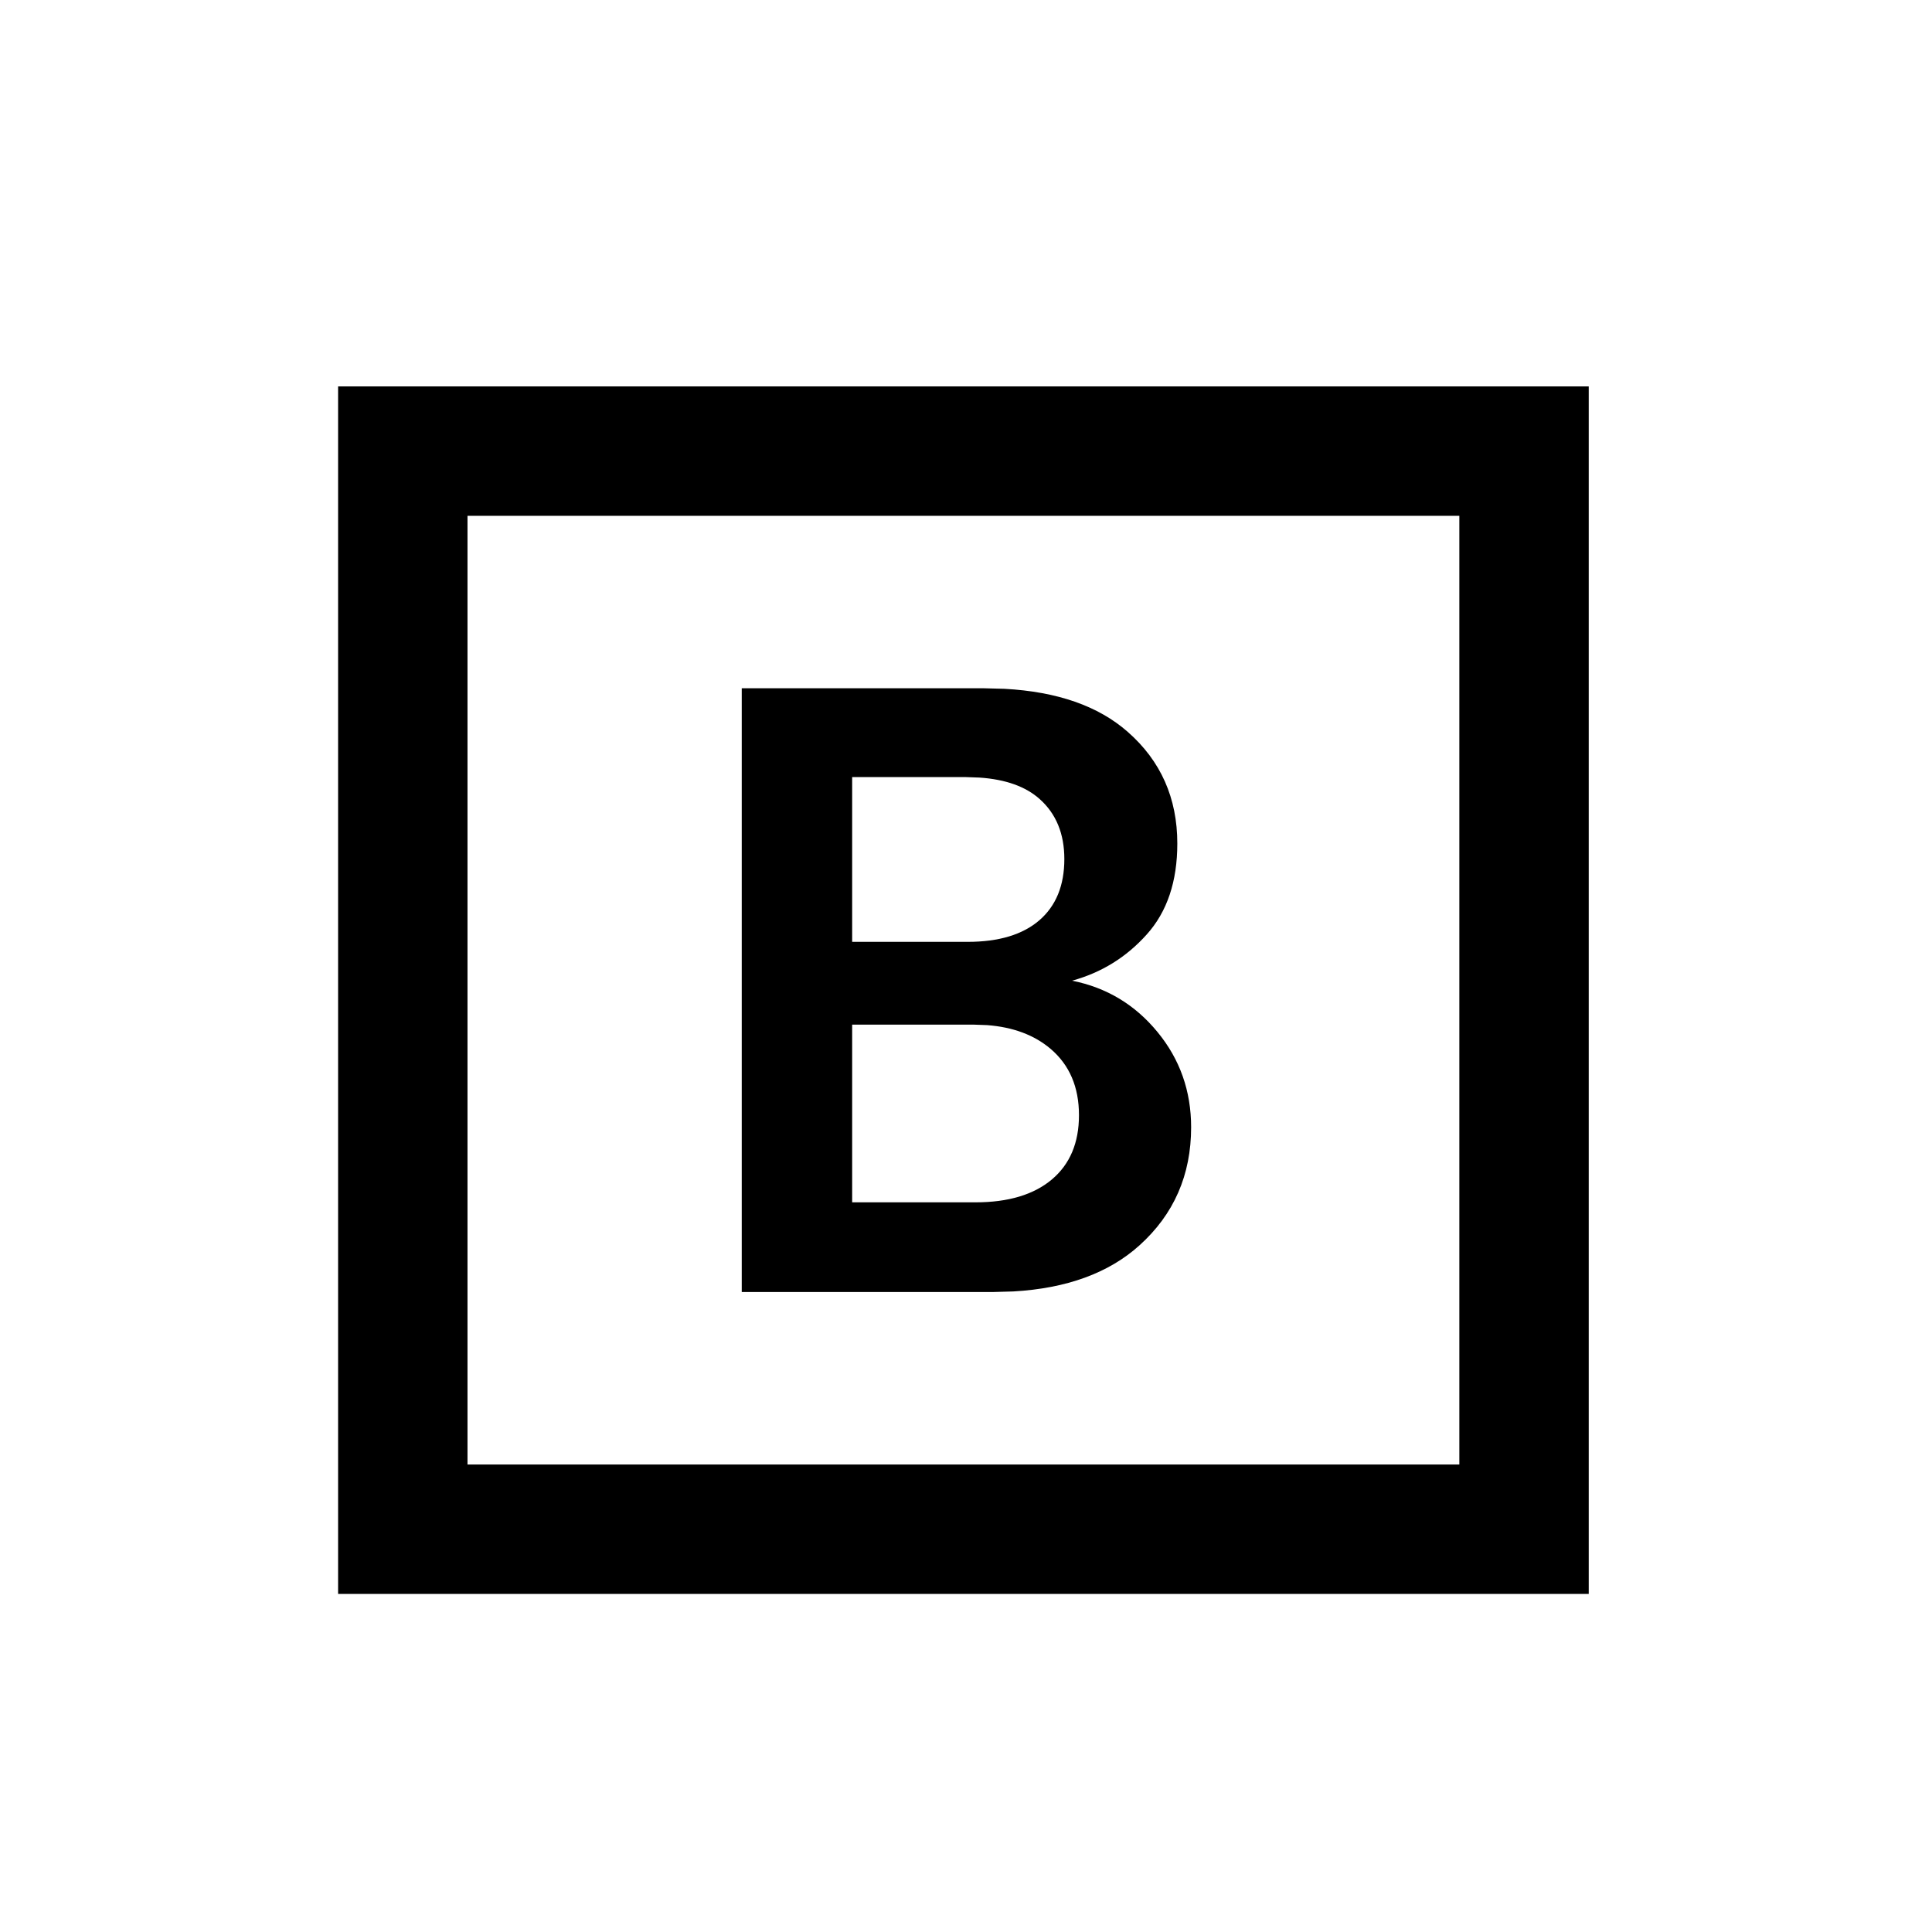 <svg width="40" height="40" viewBox="0 0 40 40" fill="none" xmlns="http://www.w3.org/2000/svg">
<path fill-rule="evenodd" clip-rule="evenodd" d="M32.893 8V33H7V8H32.893ZM30.214 10.679H9.679V30.321H30.214V10.679ZM20.375 14.25L20.796 14.261C21.889 14.32 22.74 14.617 23.348 15.152C24.033 15.753 24.375 16.524 24.375 17.464C24.375 18.25 24.164 18.878 23.741 19.348C23.319 19.819 22.804 20.137 22.196 20.304C22.911 20.446 23.5 20.801 23.964 21.366C24.429 21.931 24.661 22.589 24.661 23.339C24.661 24.327 24.304 25.143 23.589 25.786C22.954 26.357 22.084 26.675 20.979 26.738L20.554 26.75H15.357V14.25H20.375ZM20.161 21.214H17.643V24.893H20.196C20.875 24.893 21.402 24.735 21.777 24.42C22.152 24.104 22.339 23.661 22.339 23.089C22.339 22.506 22.143 22.048 21.75 21.714C21.413 21.429 20.976 21.265 20.438 21.224L20.161 21.214ZM20 16.089H17.643V19.5H20.036C20.679 19.5 21.173 19.351 21.518 19.054C21.863 18.756 22.036 18.333 22.036 17.786C22.036 17.262 21.866 16.848 21.527 16.545C21.236 16.284 20.82 16.136 20.28 16.099L20 16.089Z" fill="currentColor"/>
</svg>
